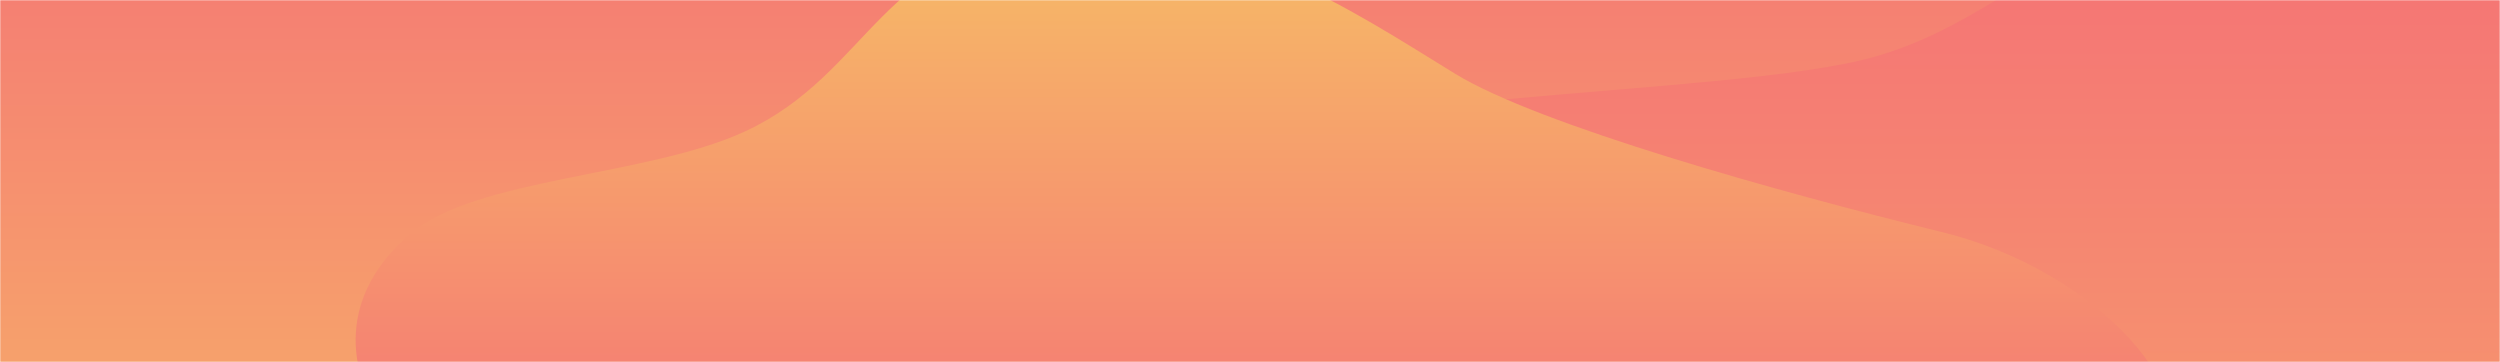 <svg width="1174" height="170" viewBox="0 0 1174 170" fill="none" xmlns="http://www.w3.org/2000/svg">
<mask id="mask0_415_3727" style="mask-type:alpha" maskUnits="userSpaceOnUse" x="0" y="0" width="1174" height="170">
<rect width="1174" height="170" fill="#D9D9D9"/>
</mask>
<g mask="url(#mask0_415_3727)">
<path fill-rule="evenodd" clip-rule="evenodd" d="M215.308 -110.493C296.93 -115.184 368.153 -86.374 434.686 -63.313C501.251 -40.241 569.008 -15.282 596.706 21.702C624.842 59.273 625.995 103.399 585.717 138.357C547.959 171.13 449.41 171.817 393.544 198.036C320.875 232.139 315.709 303.914 215.308 312.19C119.444 320.092 45.221 268.474 -14.04 231.632C-61.781 201.95 -48.432 160.803 -82.433 127.082C-125.185 84.681 -267.188 55.497 -236.765 10.736C-206.346 -34.02 -54.703 -17.085 31.211 -40.124C101.466 -58.964 135.312 -105.895 215.308 -110.493Z" fill="url(#paint0_linear_415_3727)"/>
<path fill-rule="evenodd" clip-rule="evenodd" d="M920.479 235.493C853.734 240.184 795.493 211.374 741.086 188.313C686.652 165.241 631.245 140.282 608.595 103.298C585.587 65.727 584.644 21.601 617.581 -13.357C648.458 -46.13 729.045 -46.817 774.729 -73.036C834.153 -107.139 838.378 -178.914 920.479 -187.19C998.872 -195.092 1059.57 -143.474 1108.03 -106.632C1147.07 -76.95 1136.15 -35.803 1163.95 -2.082C1198.91 40.319 1315.04 69.503 1290.16 114.264C1265.28 159.02 1141.28 142.085 1071.02 165.124C1013.57 183.964 985.896 230.895 920.479 235.493Z" fill="url(#paint1_linear_415_3727)"/>
<path fill-rule="evenodd" clip-rule="evenodd" d="M1032.27 -36.547C1099.07 -40.735 1157.35 -15.015 1211.8 5.572C1266.28 26.17 1321.72 48.451 1344.39 81.469C1367.42 115.01 1368.36 154.403 1335.4 185.612C1304.5 214.87 1223.85 215.484 1178.13 238.89C1118.66 269.335 1126.66 178.224 1044.5 185.612C966.048 192.667 915.496 218.504 867 185.612C827.93 159.115 816.438 205.651 788.613 175.546C753.627 137.693 542.603 121.43 567.5 81.469C592.394 41.514 811.306 46.842 881.615 26.274C939.109 9.455 966.806 -32.443 1032.27 -36.547Z" fill="url(#paint2_linear_415_3727)"/>
<path fill-rule="evenodd" clip-rule="evenodd" d="M495.659 310.591C428.877 314.375 370.605 291.137 316.168 272.536C261.705 253.926 206.269 233.794 183.607 203.962C160.586 173.657 159.643 138.065 192.597 109.867C223.49 83.433 304.121 82.878 349.83 61.731C409.286 34.223 413.513 -23.671 495.659 -30.347C574.094 -36.72 634.822 4.915 683.308 34.632C722.369 58.573 834.5 90 912 109C984 126.652 1039.89 186.395 1015 222.5C990.112 258.6 716.578 235.248 646.284 253.831C588.803 269.027 561.111 306.882 495.659 310.591Z" fill="url(#paint3_linear_415_3727)"/>
</g>
<defs>
<linearGradient id="paint0_linear_415_3727" x1="560" y1="-188" x2="560" y2="313" gradientUnits="userSpaceOnUse">
<stop stop-color="#F55C7A"/>
<stop offset="1" stop-color="#F6BC66"/>
</linearGradient>
<linearGradient id="paint1_linear_415_3727" x1="560" y1="-188" x2="560" y2="313" gradientUnits="userSpaceOnUse">
<stop stop-color="#F55C7A"/>
<stop offset="1" stop-color="#F6BC66"/>
</linearGradient>
<linearGradient id="paint2_linear_415_3727" x1="654.026" y1="-188" x2="654.026" y2="484.155" gradientUnits="userSpaceOnUse">
<stop stop-color="#F55C7A"/>
<stop offset="1" stop-color="#F6BC66"/>
</linearGradient>
<linearGradient id="paint3_linear_415_3727" x1="518" y1="311" x2="518" y2="-31" gradientUnits="userSpaceOnUse">
<stop stop-color="#F55C7A"/>
<stop offset="1" stop-color="#F6BC66"/>
</linearGradient>
</defs>
</svg>
